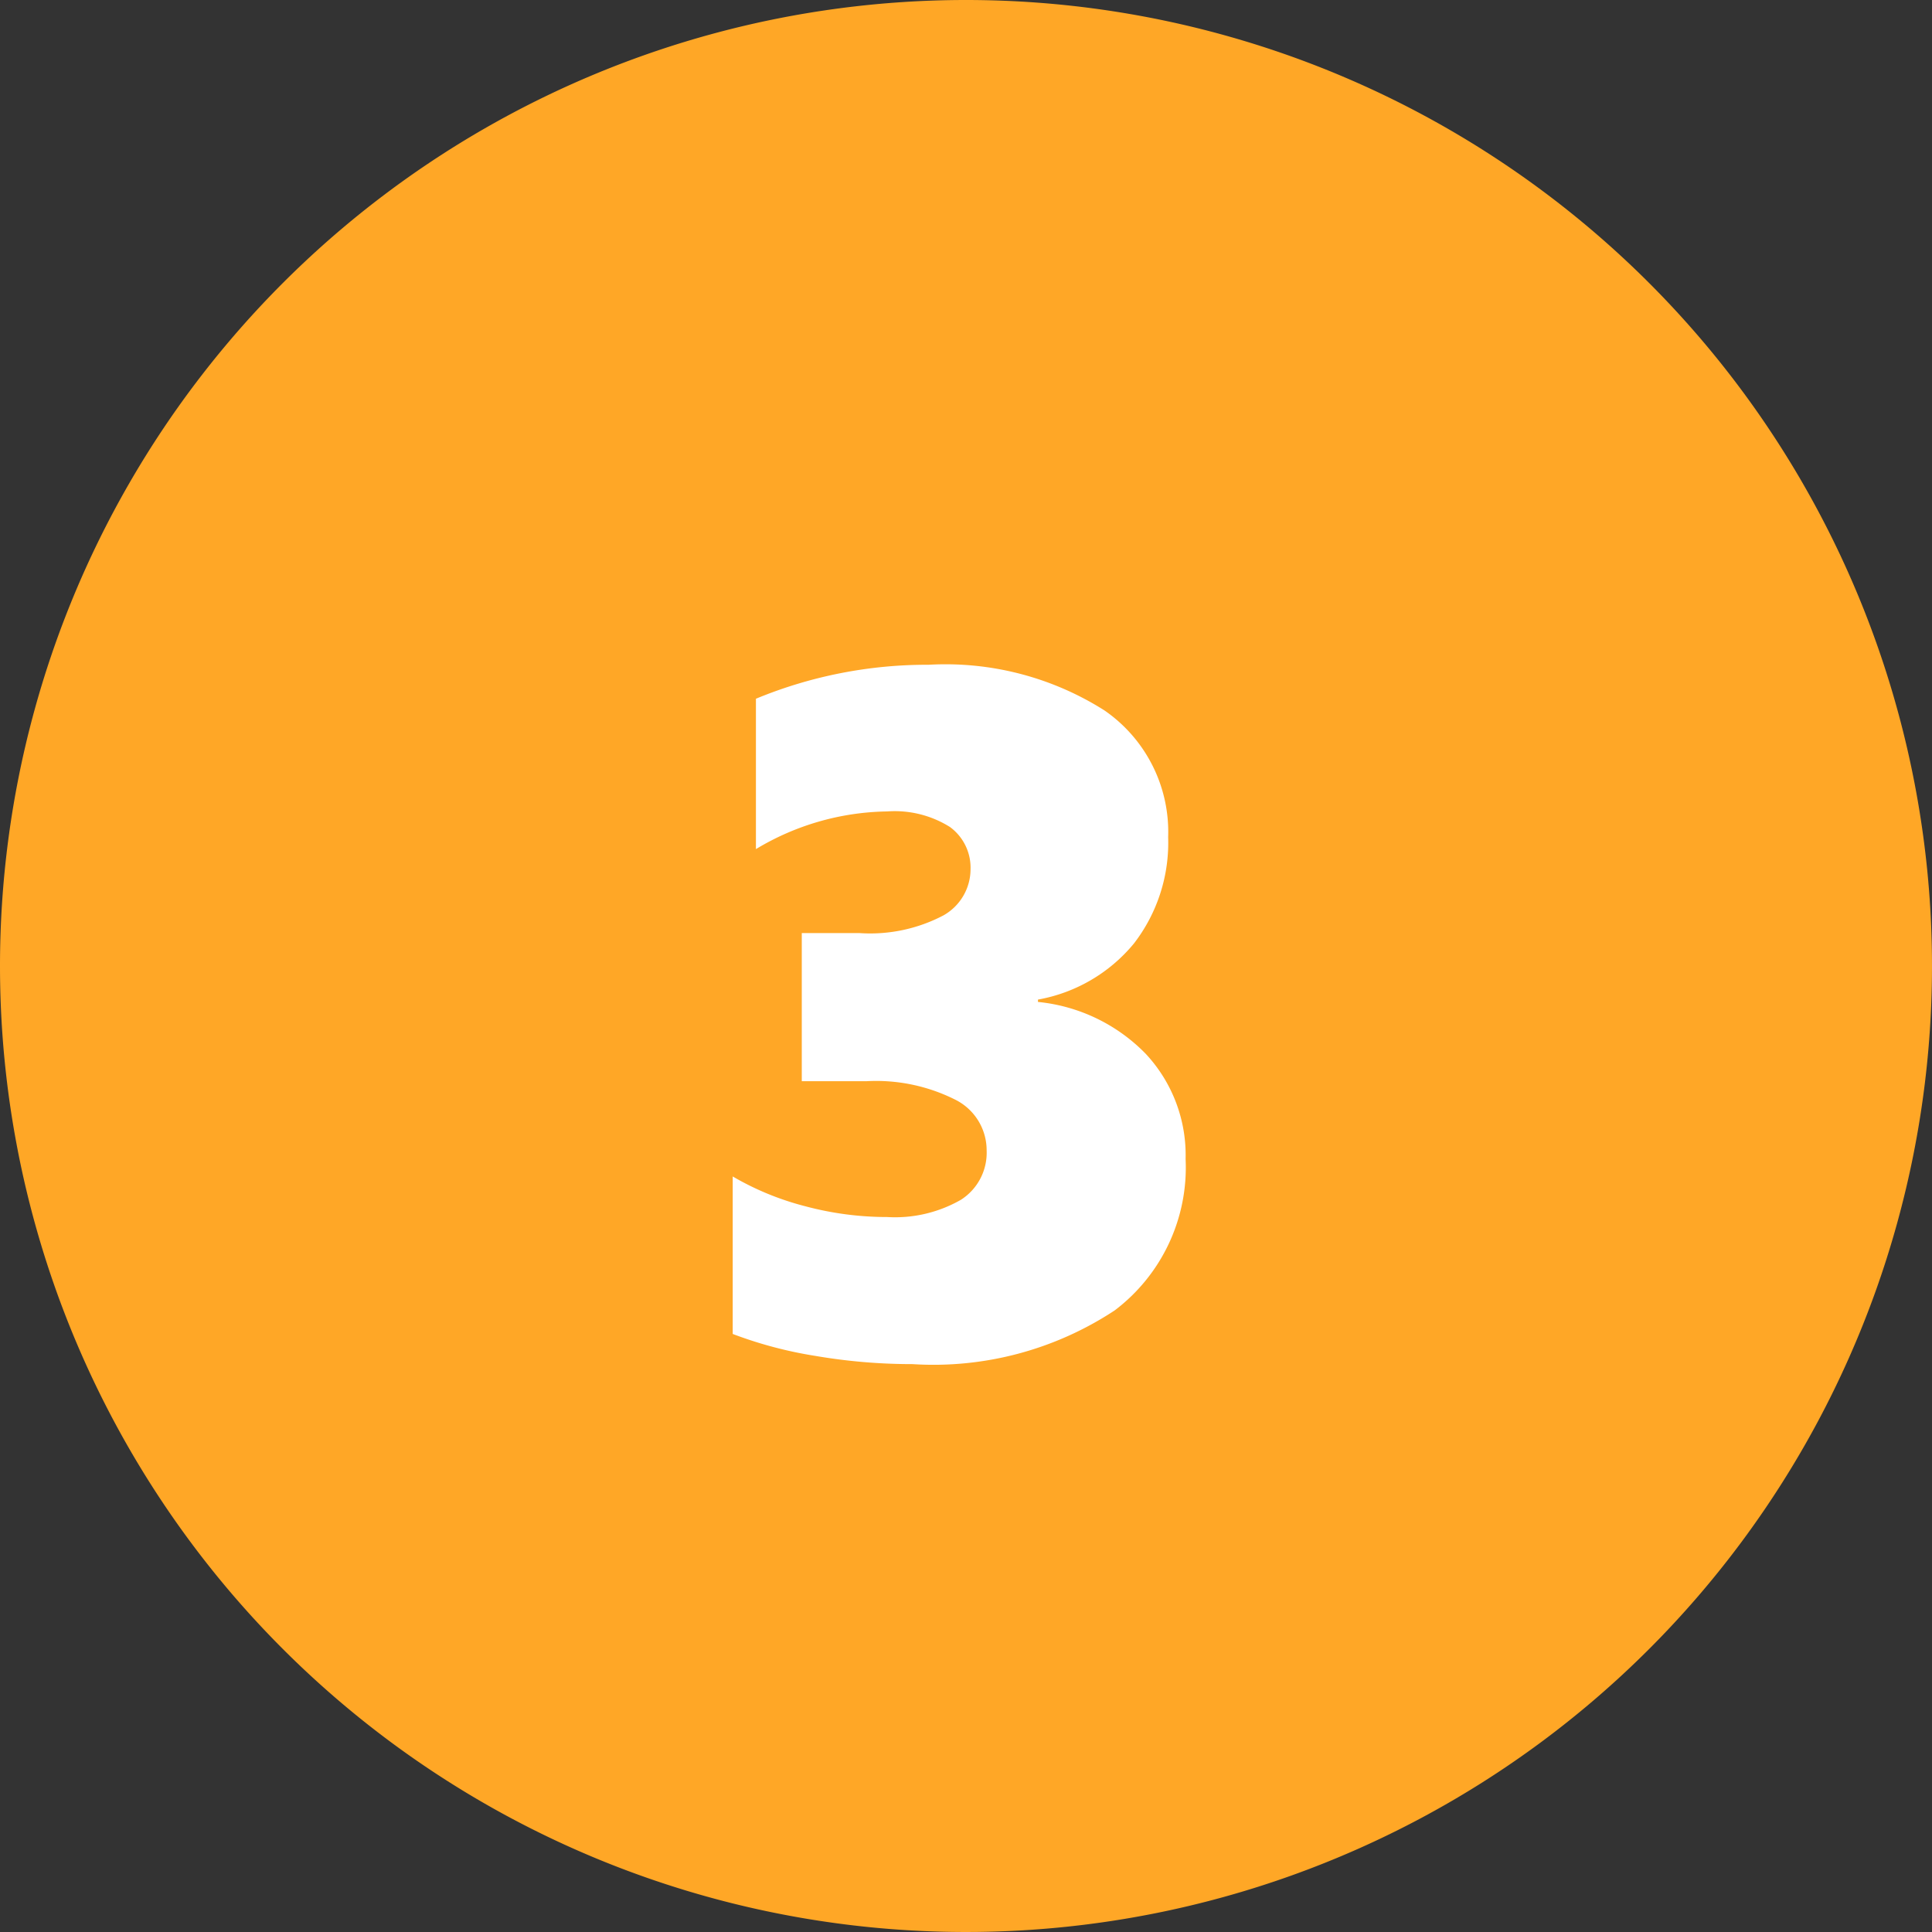 <svg xmlns="http://www.w3.org/2000/svg" width="60" height="60" viewBox="0 0 60 60">
  <rect x="0" y="0" width="60" height="60" fill="#333333" stroke="none"/>
  <g id="Grupo_94358" data-name="Grupo 94358" transform="translate(-764 -7781.941)">
    <path id="Trazado_192452" data-name="Trazado 192452" d="M30,0A30,30,0,1,1,0,30,30,30,0,0,1,30,0Z" transform="translate(764 7781.941)" fill="#ffa726"/>
    <path id="Trazado_192453" data-name="Trazado 192453" d="M15.82,25.994a5.563,5.563,0,0,1-2.2,4.7,10.222,10.222,0,0,1-6.284,1.67,17.813,17.813,0,0,1-3.018-.256,12.91,12.91,0,0,1-2.563-.681V26.536A8.768,8.768,0,0,0,4,27.459a9.825,9.825,0,0,0,2.549.337,4.112,4.112,0,0,0,2.292-.535,1.733,1.733,0,0,0,.8-1.531,1.757,1.757,0,0,0-.981-1.582,5.474,5.474,0,0,0-2.739-.571H3.9v-4.6H5.684A4.884,4.884,0,0,0,8.3,18.428,1.649,1.649,0,0,0,9.141,17,1.566,1.566,0,0,0,8.5,15.682,3.23,3.23,0,0,0,6.548,15.2,8.1,8.1,0,0,0,2.476,16.37V11.7a13.885,13.885,0,0,1,5.361-1.055A9.218,9.218,0,0,1,13.3,12.063,4.582,4.582,0,0,1,15.278,16a5.123,5.123,0,0,1-1.062,3.3,5,5,0,0,1-2.981,1.743v.073a5.415,5.415,0,0,1,3.354,1.619A4.612,4.612,0,0,1,15.82,25.994Z" transform="translate(785 7791.941)" fill="#fff"/>
  </g>
</svg>
